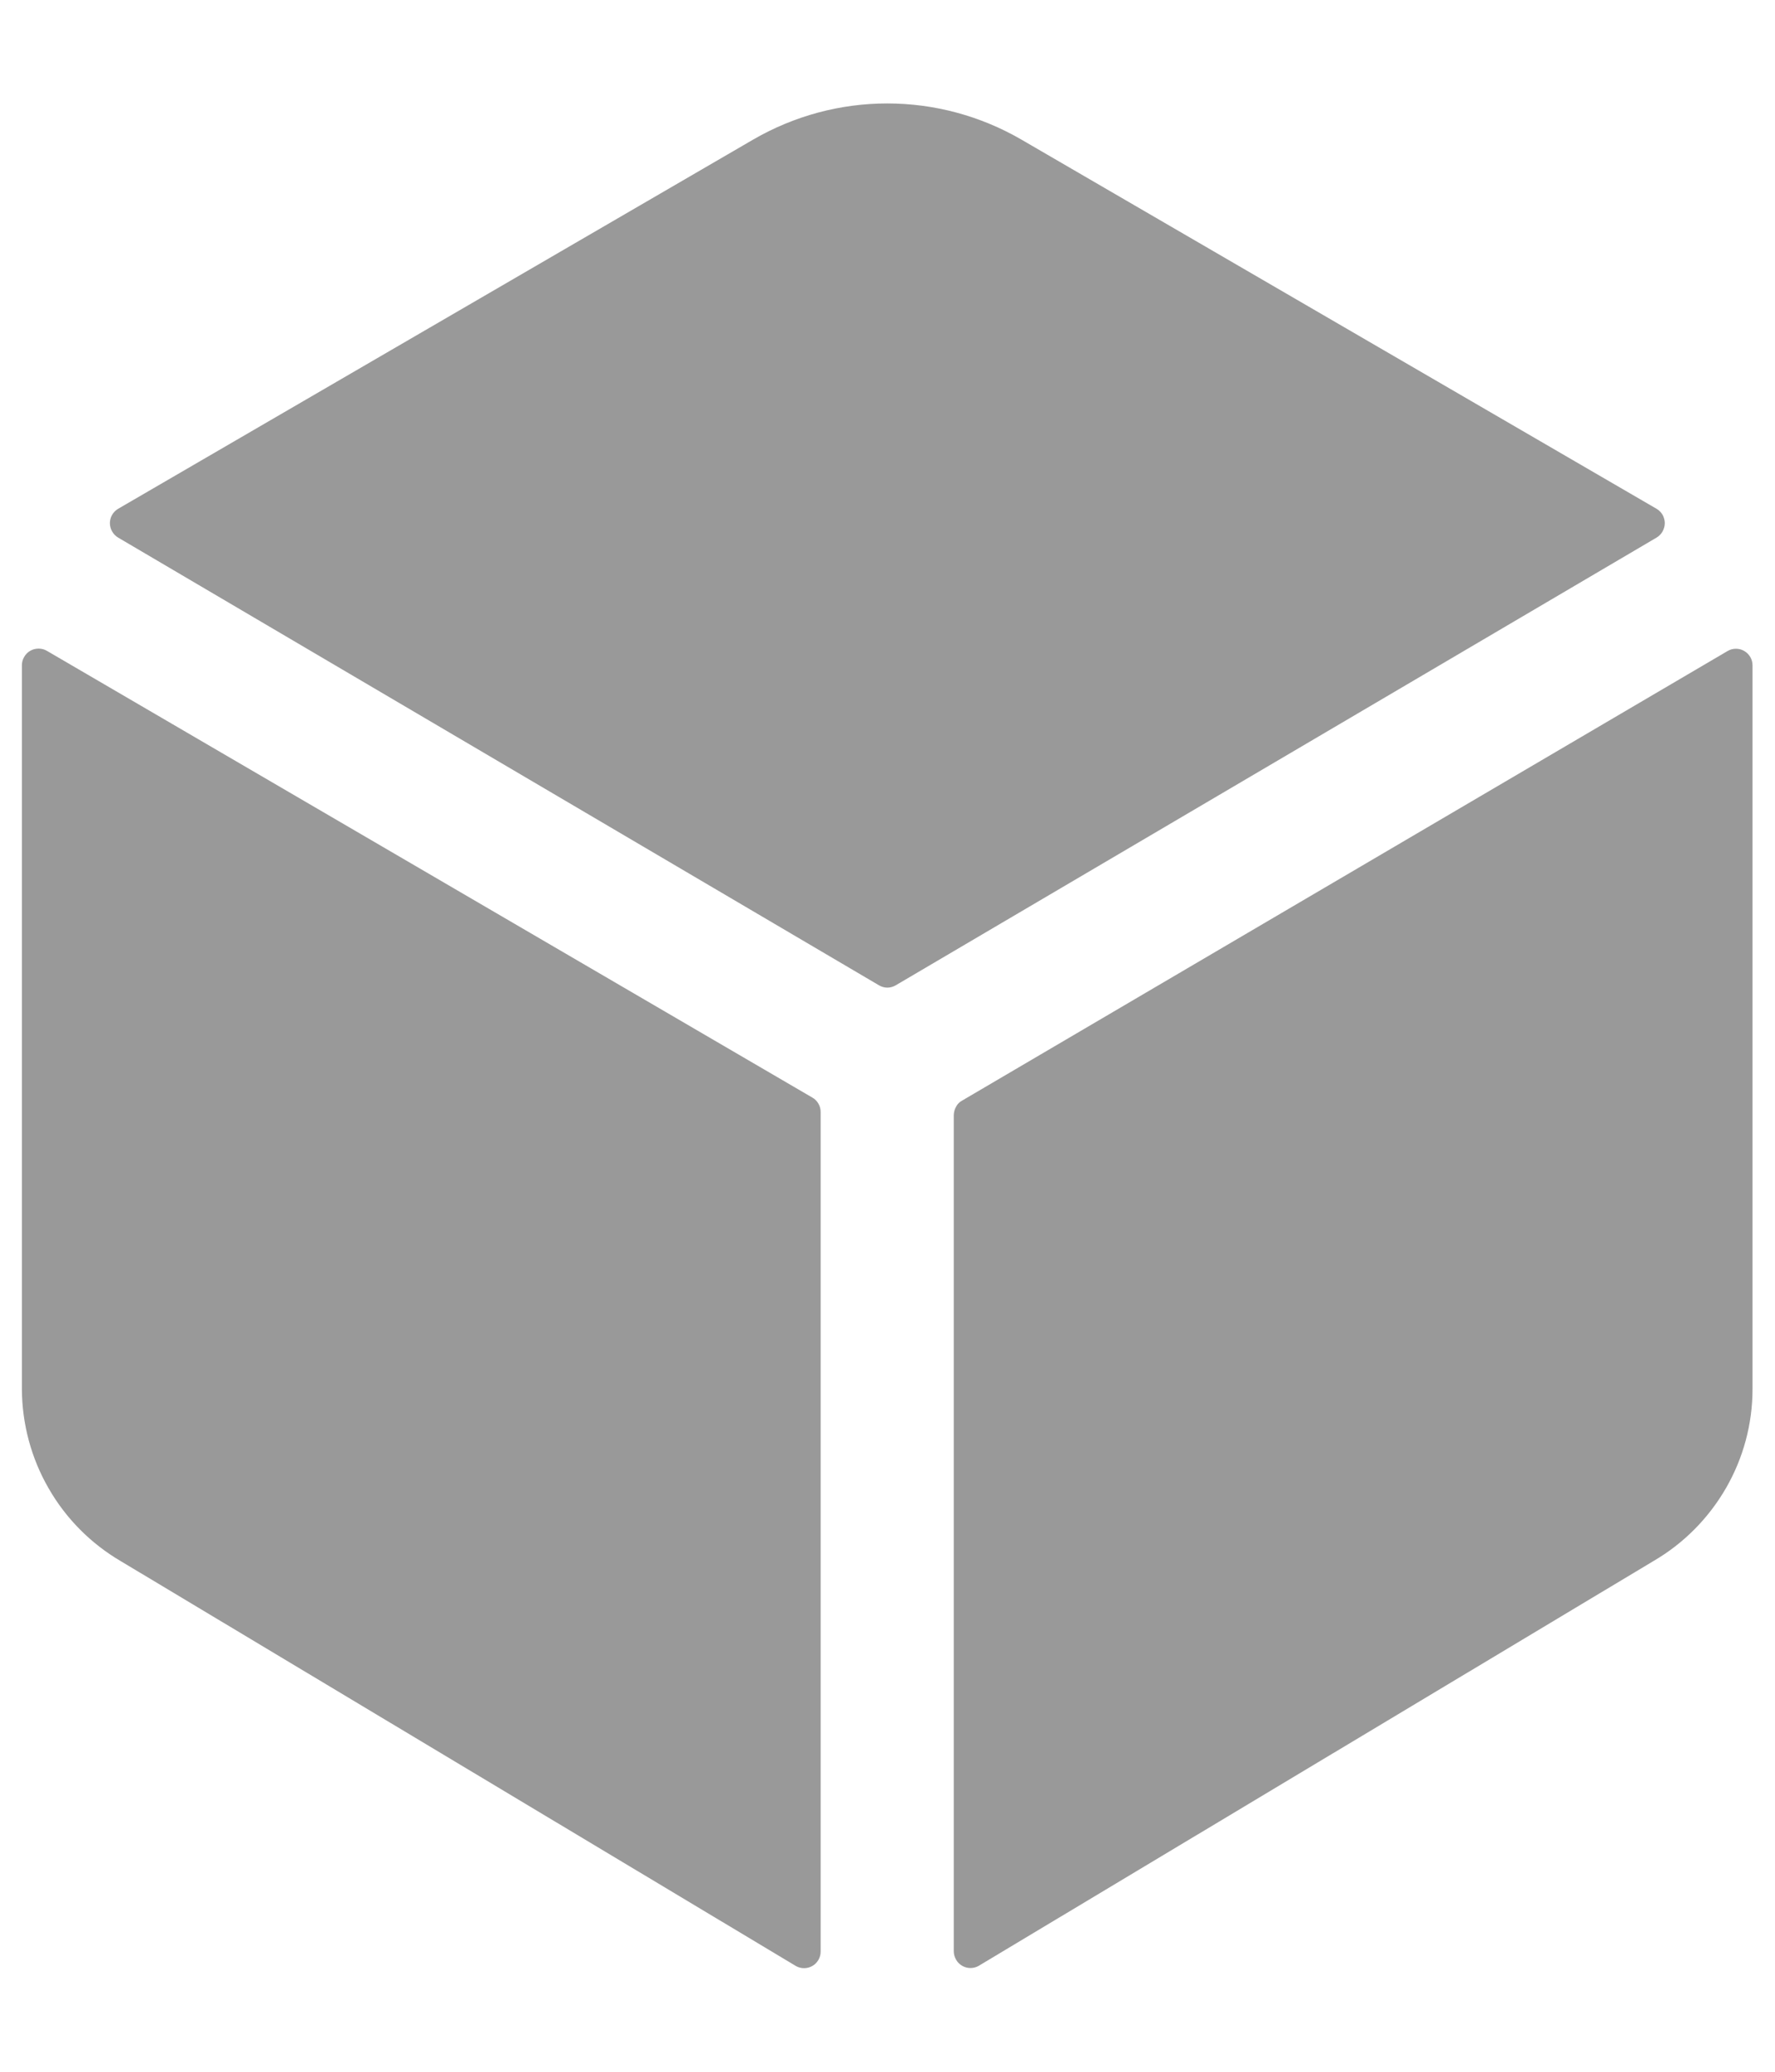 <svg width="12" height="14" viewBox="0 0 12 14" fill="none" xmlns="http://www.w3.org/2000/svg">
<path d="M11.199 3.633C11.216 3.623 11.23 3.609 11.24 3.591C11.249 3.574 11.255 3.555 11.255 3.535C11.255 3.516 11.249 3.496 11.24 3.479C11.23 3.462 11.216 3.448 11.199 3.438L6.903 0.942C6.628 0.783 6.316 0.699 5.998 0.699C5.681 0.699 5.369 0.783 5.094 0.942L0.799 3.438C0.782 3.448 0.768 3.462 0.758 3.479C0.748 3.496 0.743 3.516 0.743 3.535C0.743 3.555 0.748 3.574 0.758 3.591C0.768 3.609 0.782 3.623 0.799 3.633L5.942 6.658C5.959 6.668 5.979 6.674 5.999 6.674C6.019 6.674 6.039 6.668 6.056 6.658L11.199 3.633ZM0.317 4.398C0.3 4.388 0.281 4.383 0.261 4.383C0.241 4.383 0.221 4.388 0.204 4.398C0.187 4.408 0.173 4.422 0.163 4.44C0.153 4.457 0.148 4.476 0.148 4.496V9.387C0.149 9.622 0.211 9.854 0.329 10.058C0.446 10.262 0.615 10.432 0.819 10.551L5.38 13.285C5.397 13.295 5.416 13.3 5.436 13.3C5.456 13.3 5.475 13.295 5.492 13.285C5.509 13.276 5.523 13.261 5.533 13.244C5.543 13.227 5.548 13.208 5.548 13.188V7.514C5.548 7.494 5.543 7.475 5.533 7.458C5.523 7.441 5.509 7.426 5.492 7.417L0.317 4.398ZM6.448 7.534V13.187C6.448 13.206 6.454 13.226 6.464 13.243C6.473 13.26 6.488 13.274 6.505 13.284C6.522 13.294 6.541 13.299 6.561 13.299C6.581 13.299 6.6 13.294 6.617 13.284L11.178 10.549C11.381 10.431 11.55 10.261 11.668 10.057C11.786 9.853 11.848 9.622 11.848 9.387V4.496C11.848 4.476 11.843 4.457 11.833 4.44C11.823 4.423 11.809 4.409 11.792 4.399C11.775 4.389 11.756 4.384 11.736 4.384C11.716 4.384 11.697 4.389 11.68 4.399L6.505 7.437C6.488 7.446 6.473 7.46 6.464 7.478C6.454 7.495 6.449 7.514 6.448 7.534Z" fill="black" fill-opacity="0.4"/>
</svg>
